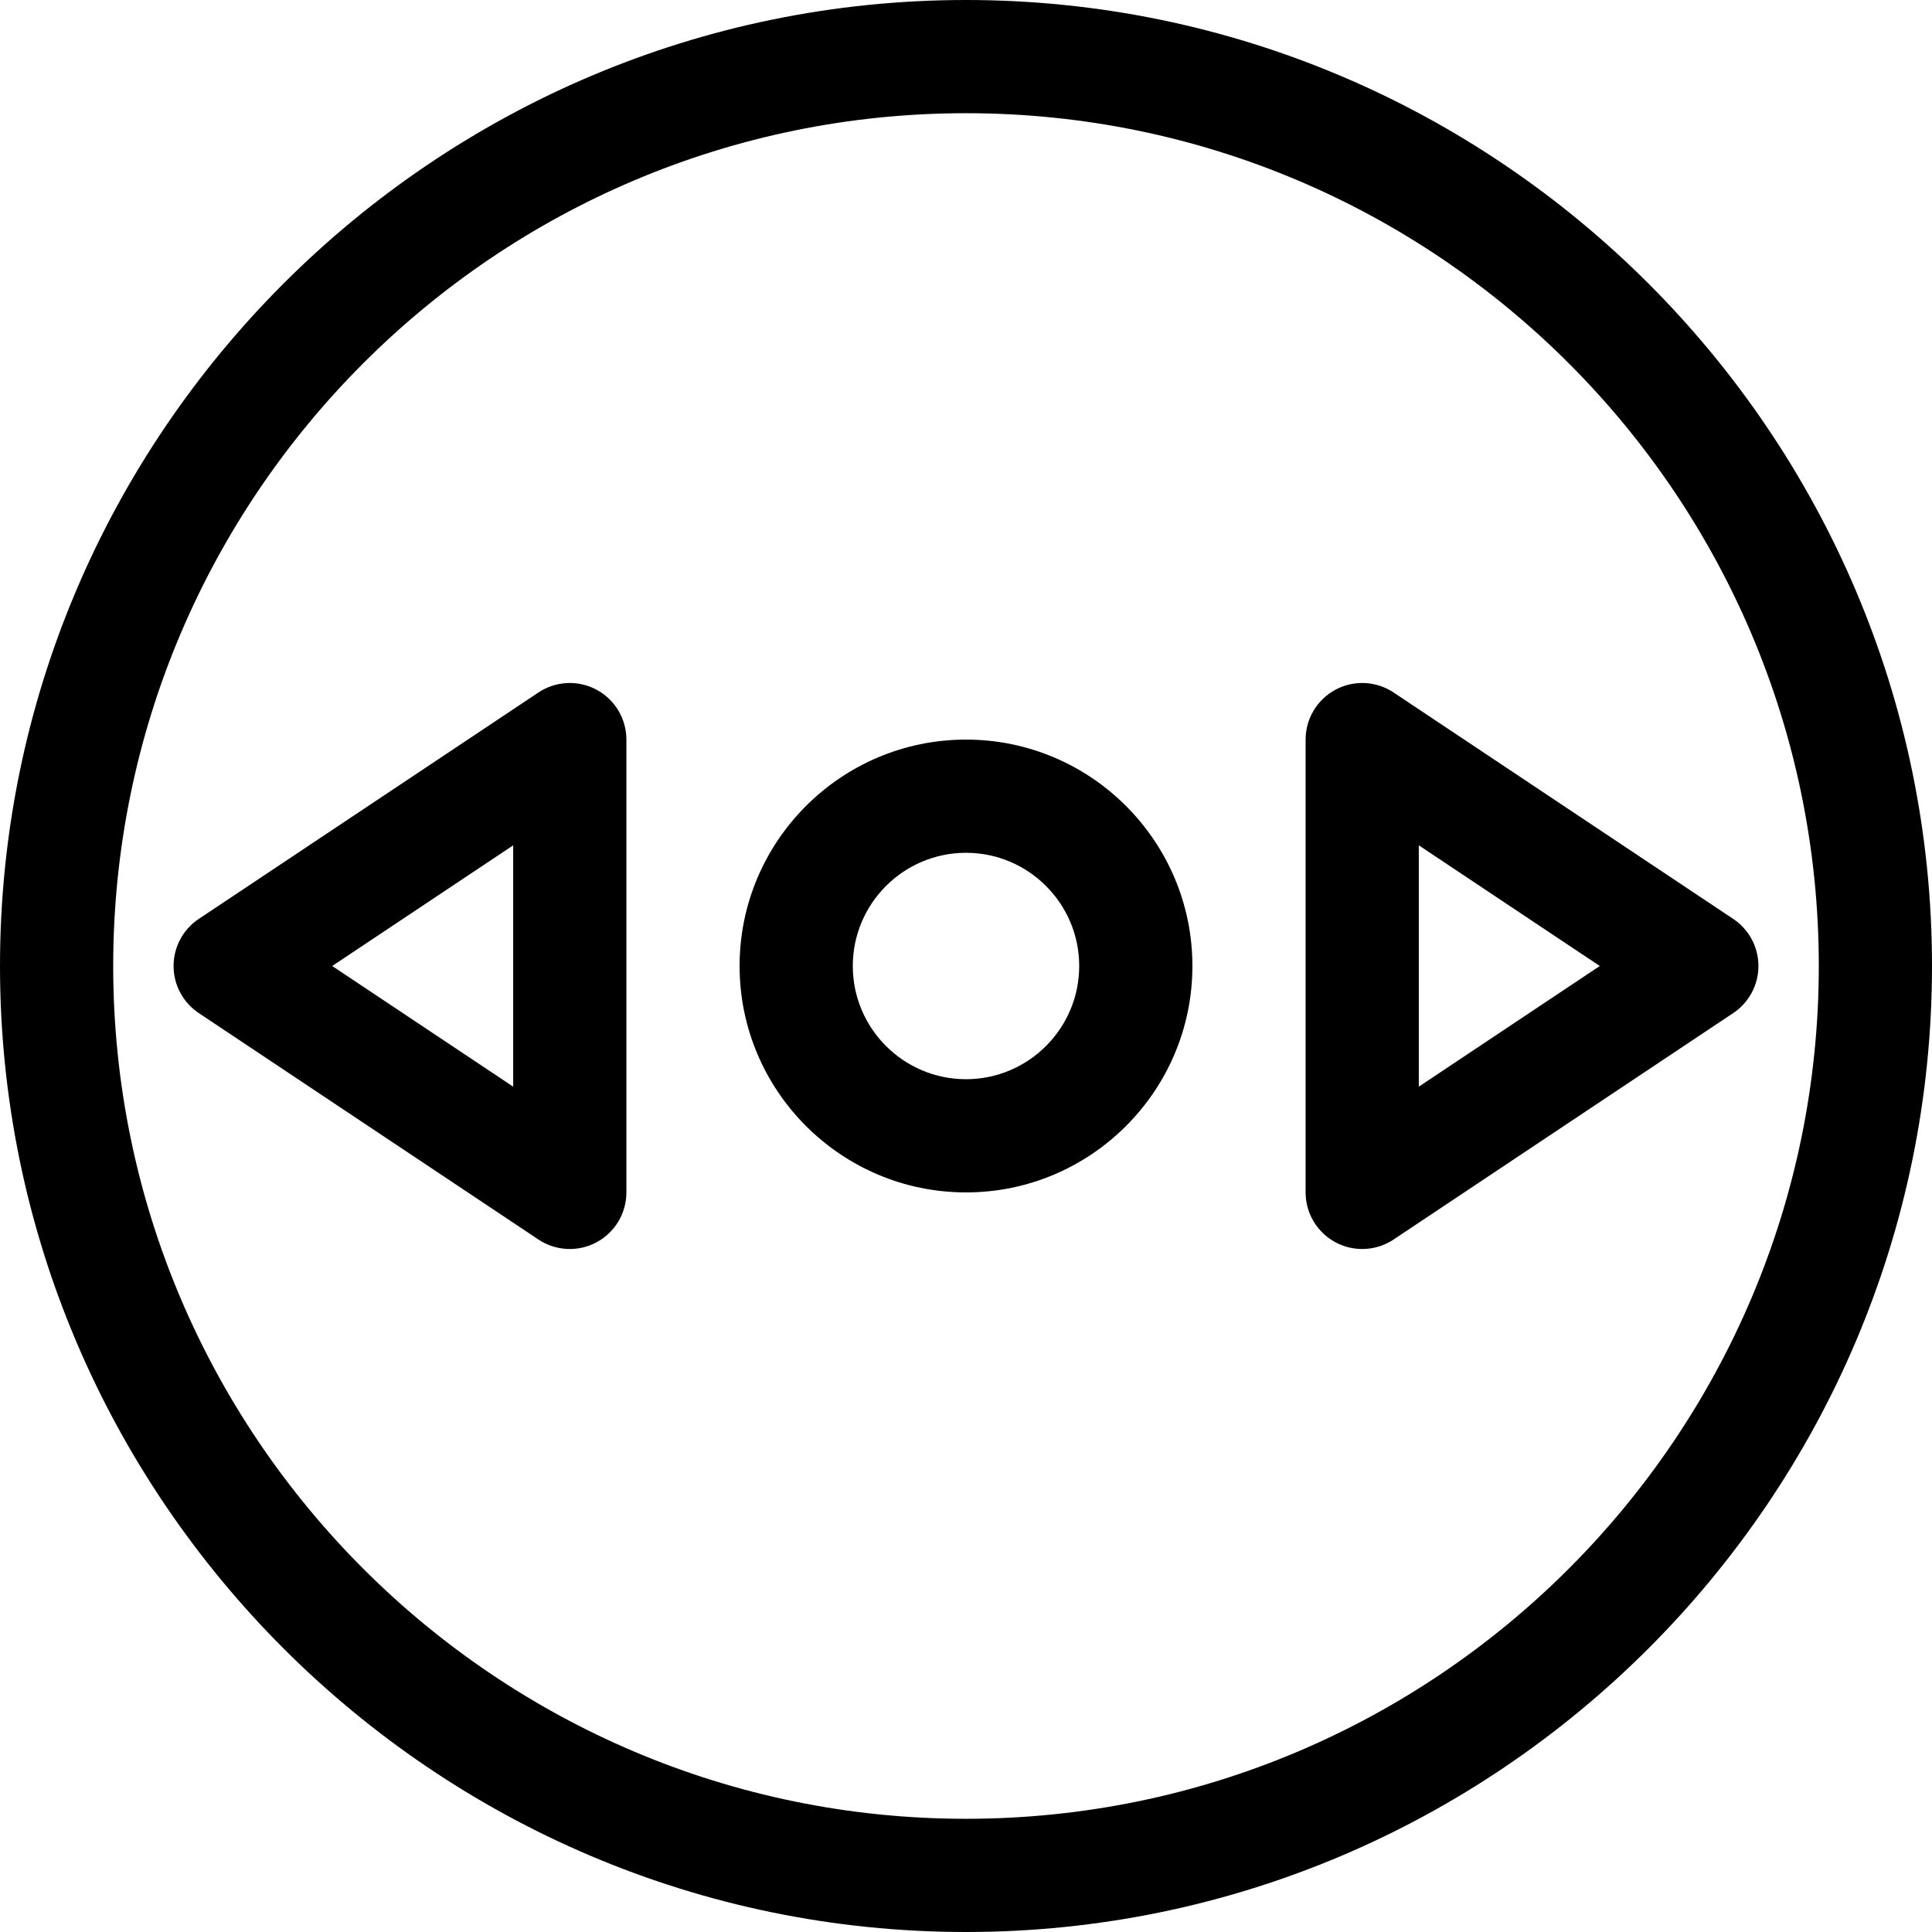 <?xml version="1.0" encoding="iso-8859-1"?>
<!-- Generator: Adobe Illustrator 21.0.0, SVG Export Plug-In . SVG Version: 6.00 Build 0)  -->
<svg xmlns="http://www.w3.org/2000/svg" xmlns:xlink="http://www.w3.org/1999/xlink" version="1.1" id="Capa_1" x="0px" y="0px" viewBox="0 0 512 512" style="enable-background:new 0 0 512 512;" xml:space="preserve" width="512" height="512">
<g>
	<path d="M256,0C115.03,0,0,115.049,0,256c0,140.97,115.049,256,256,256c140.97,0,256-115.049,256-256C512,115.03,396.951,0,256,0z    M256,482C131.383,482,30,380.617,30,256S131.383,30,256,30s226,101.383,226,226S380.617,482,256,482z"/>
	<path d="M256,196c-33.084,0-60,26.916-60,60s26.916,60,60,60s60-26.916,60-60S289.084,196,256,196z M256,286   c-16.542,0-30-13.458-30-30s13.458-30,30-30s30,13.458,30,30S272.542,286,256,286z"/>
	<path d="M459.32,243.519l-90-60c-4.602-3.069-10.52-3.355-15.398-0.744C349.045,185.385,346,190.468,346,196v120   c0,5.532,3.045,10.615,7.922,13.225c4.875,2.609,10.794,2.326,15.398-0.744l90-60c4.173-2.782,6.68-7.465,6.68-12.481   S463.494,246.301,459.32,243.519z M376,287.972v-63.944L423.958,256L376,287.972z"/>
	<path d="M158.078,182.775c-4.878-2.611-10.796-2.324-15.398,0.744l-90,60C48.506,246.301,46,250.985,46,256   s2.506,9.699,6.68,12.481l90,60c4.6,3.067,10.518,3.356,15.398,0.744c4.877-2.61,7.922-7.693,7.922-13.225V196   C166,190.468,162.955,185.385,158.078,182.775z M136,287.972L88.042,256L136,224.028V287.972z"/>
</g>















</svg>
